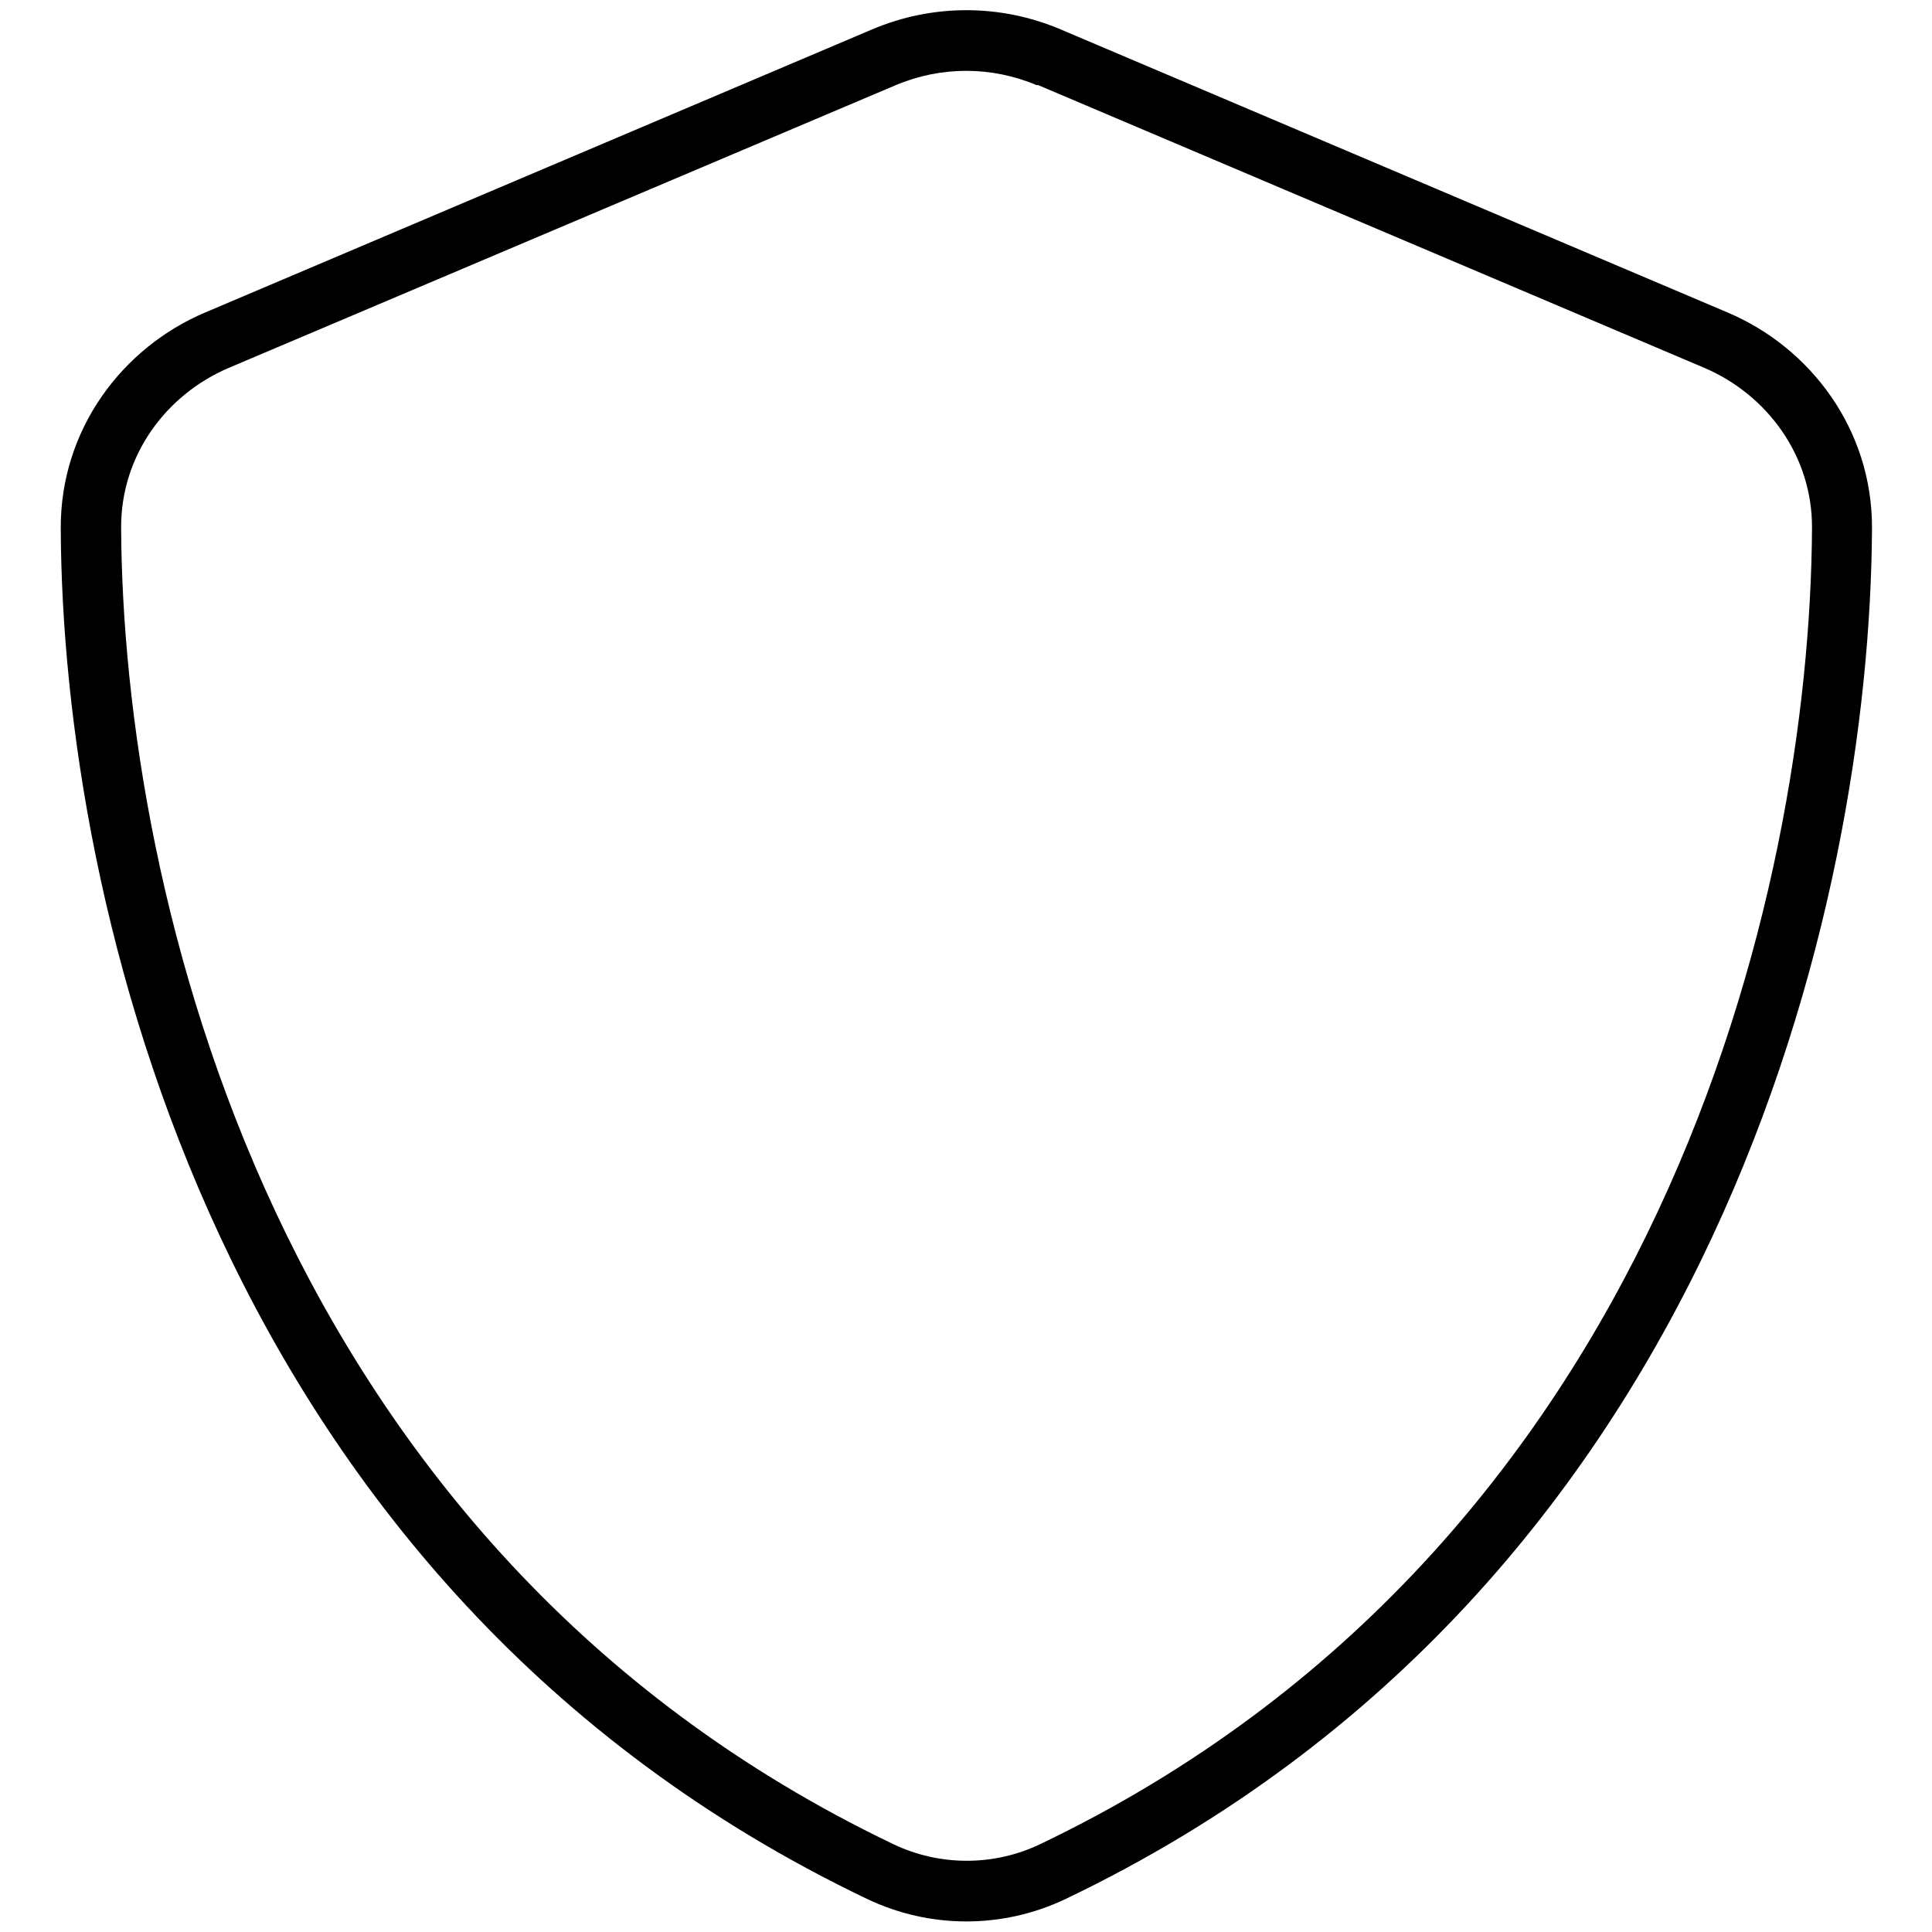 <svg fill="currentColor" xmlns="http://www.w3.org/2000/svg" viewBox="0 0 512 512"><!--! Font Awesome Pro 7.1.0 by @fontawesome - https://fontawesome.com License - https://fontawesome.com/license (Commercial License) Copyright 2025 Fonticons, Inc. --><path fill="currentColor" d="M274.8 22.6c-12-5.1-25.5-5.1-37.5 0L60.6 97.5c-16.6 7.1-28.6 23.2-28.5 42.4 .5 96.6 40.3 270.2 204.6 348.8 12.3 5.9 26.7 5.9 39 0 164.2-78.6 204-252.2 204.5-348.8 .1-19.1-11.9-35.3-28.5-42.4l-176.7-75zM231.1 7.8c16-6.8 34-6.8 50 0l176.7 75c22 9.3 38.4 31 38.3 57.2-.5 99.2-41.3 280.7-213.6 363.2-16.7 8-36.1 8-52.8 0-172.4-82.5-213.2-264-213.6-363.2-.1-26.2 16.3-47.9 38.3-57.2l176.7-75z"/></svg>